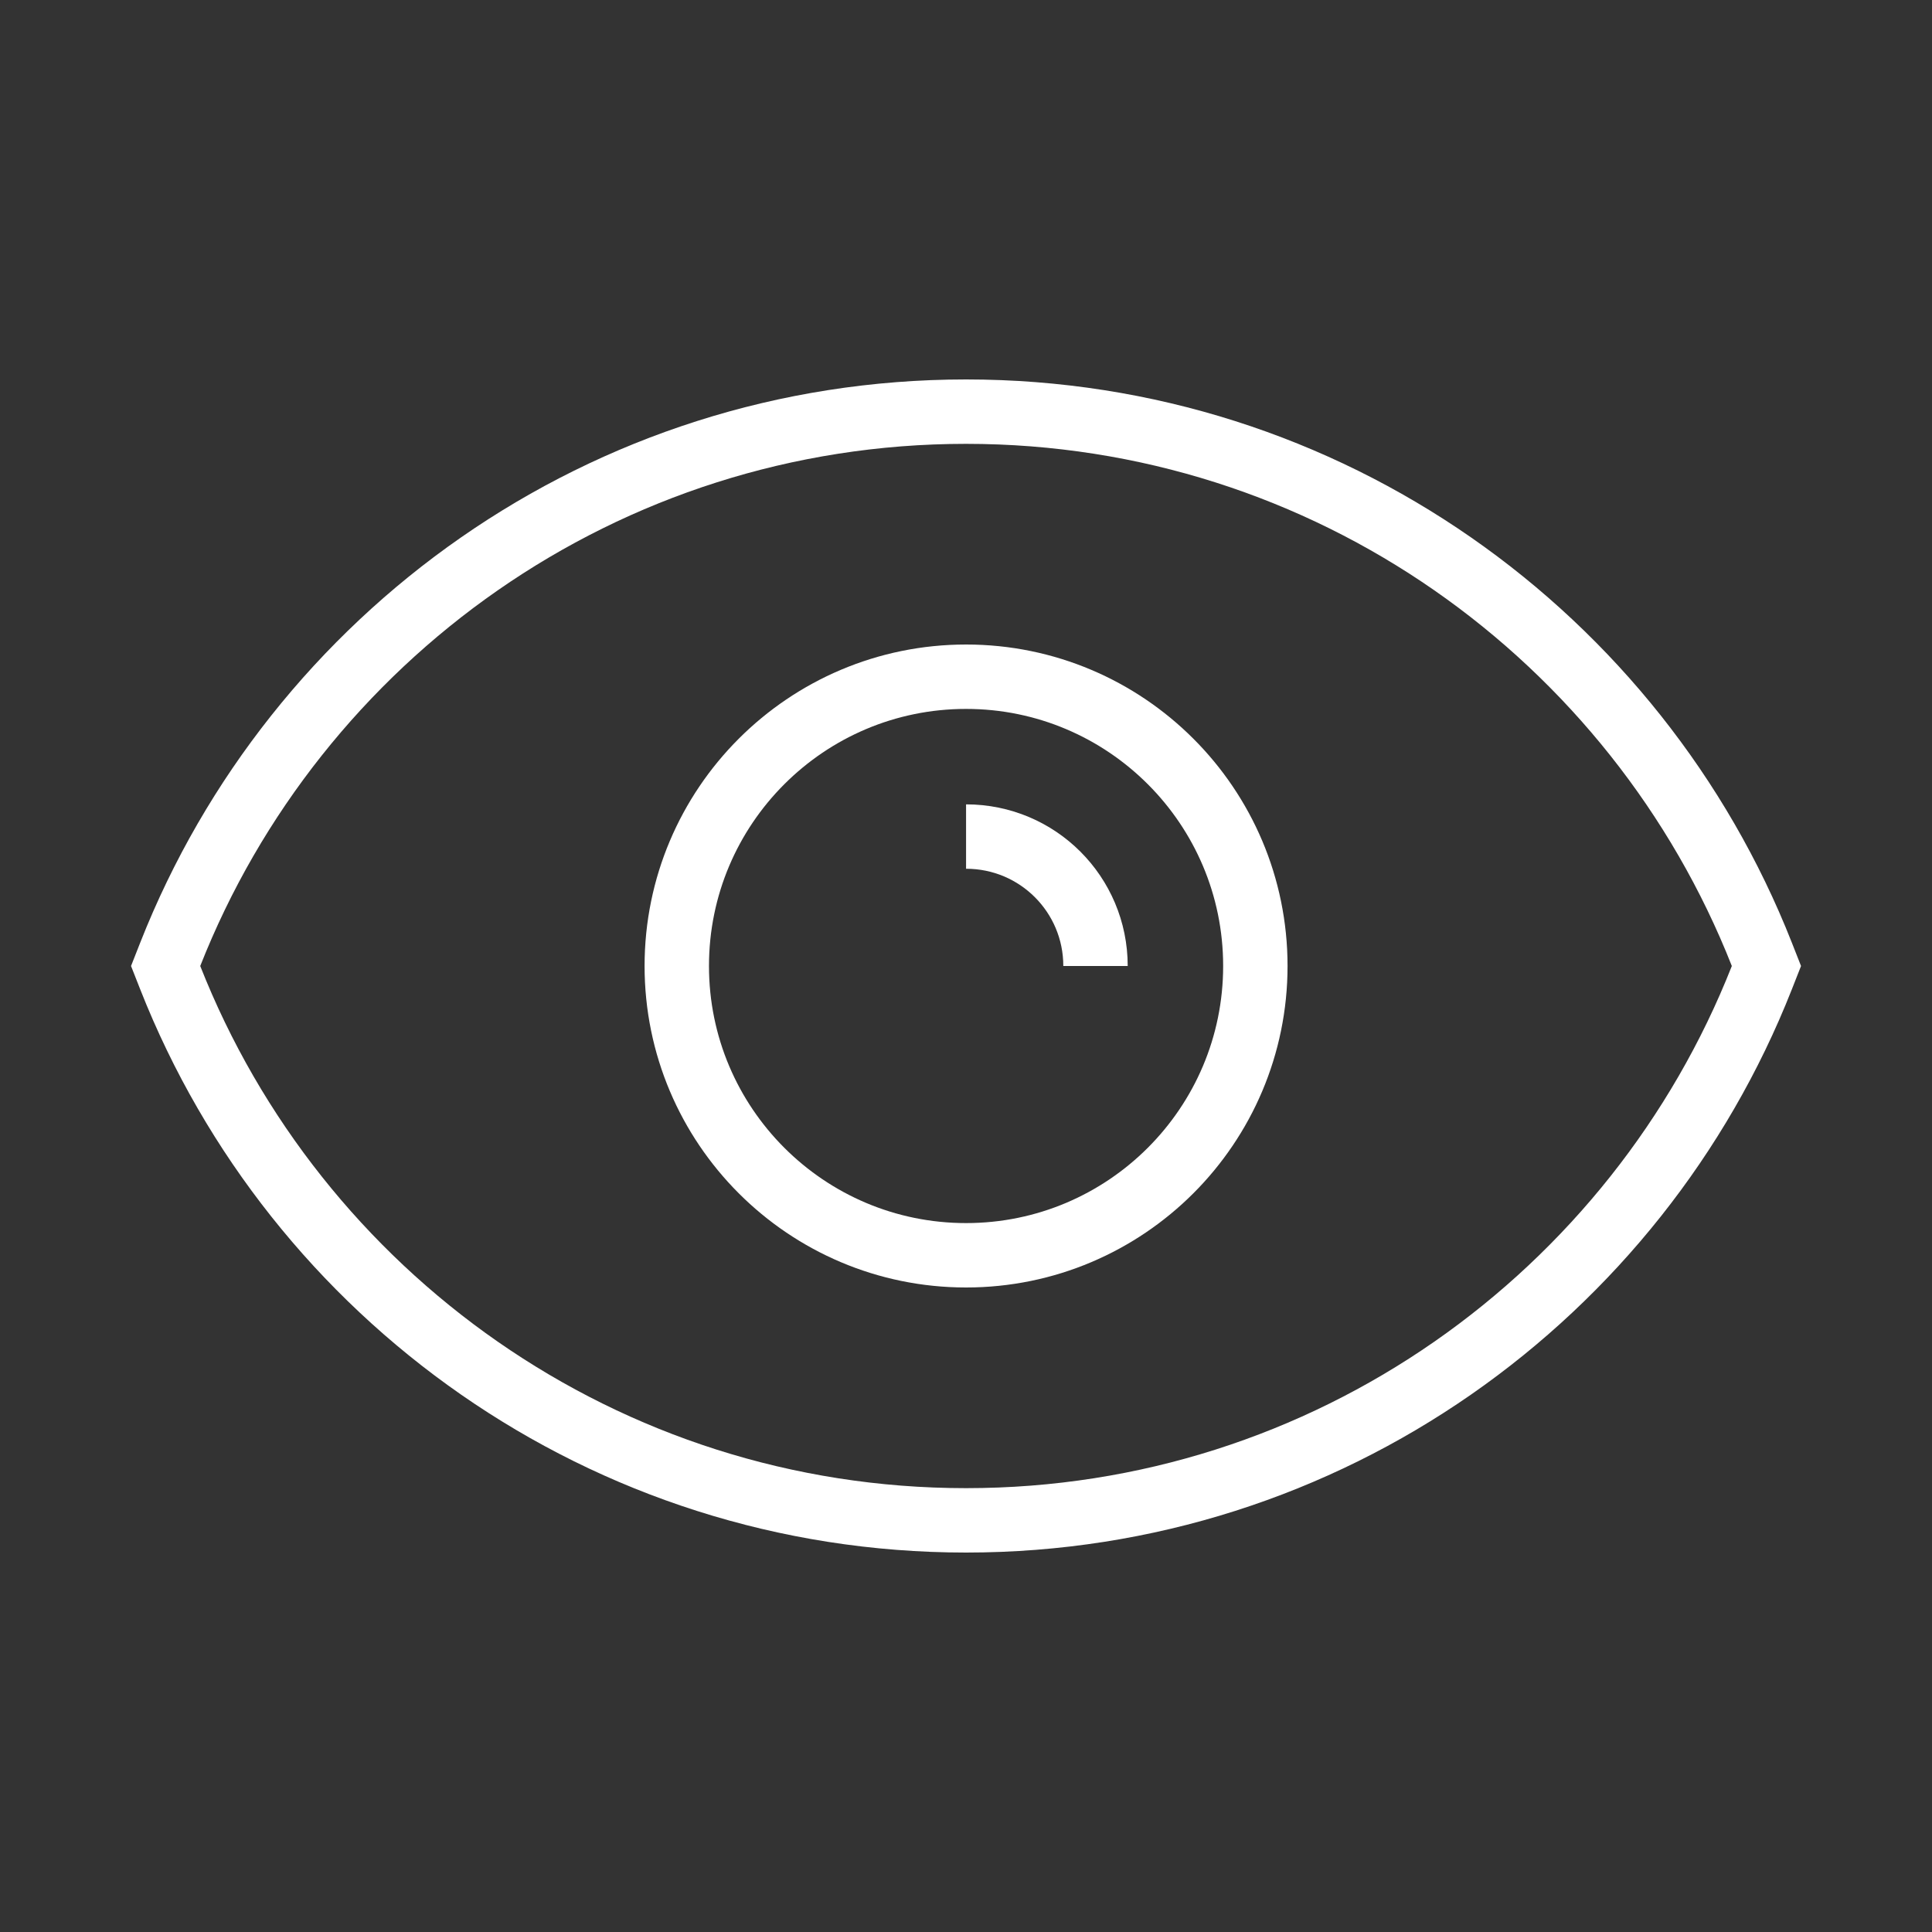 <svg width="30" height="30" viewBox="0 0 30 30" fill="none" xmlns="http://www.w3.org/2000/svg">
<rect x="0" y="0" width="30" height="30" fill="#333333" stroke="none"/>
<path d="M2.644 14.817L2.572 15L2.644 15.183C4.587 20.113 9.382 23.608 15.001 23.608C20.619 23.608 25.414 20.113 27.357 15.183L27.429 15L27.357 14.817C25.414 9.887 20.619 6.392 15.001 6.392C9.382 6.392 4.587 9.887 2.644 14.817Z" stroke="white"/>
<path d="M10.509 15C10.509 17.48 12.521 19.492 15.001 19.492C17.481 19.492 19.493 17.48 19.493 15C19.493 12.52 17.481 10.508 15.001 10.508C12.521 10.508 10.509 12.52 10.509 15Z" stroke="white"/>
<path d="M17.011 15C17.011 13.888 16.113 12.99 15.001 12.99" stroke="white"/>
</svg>

